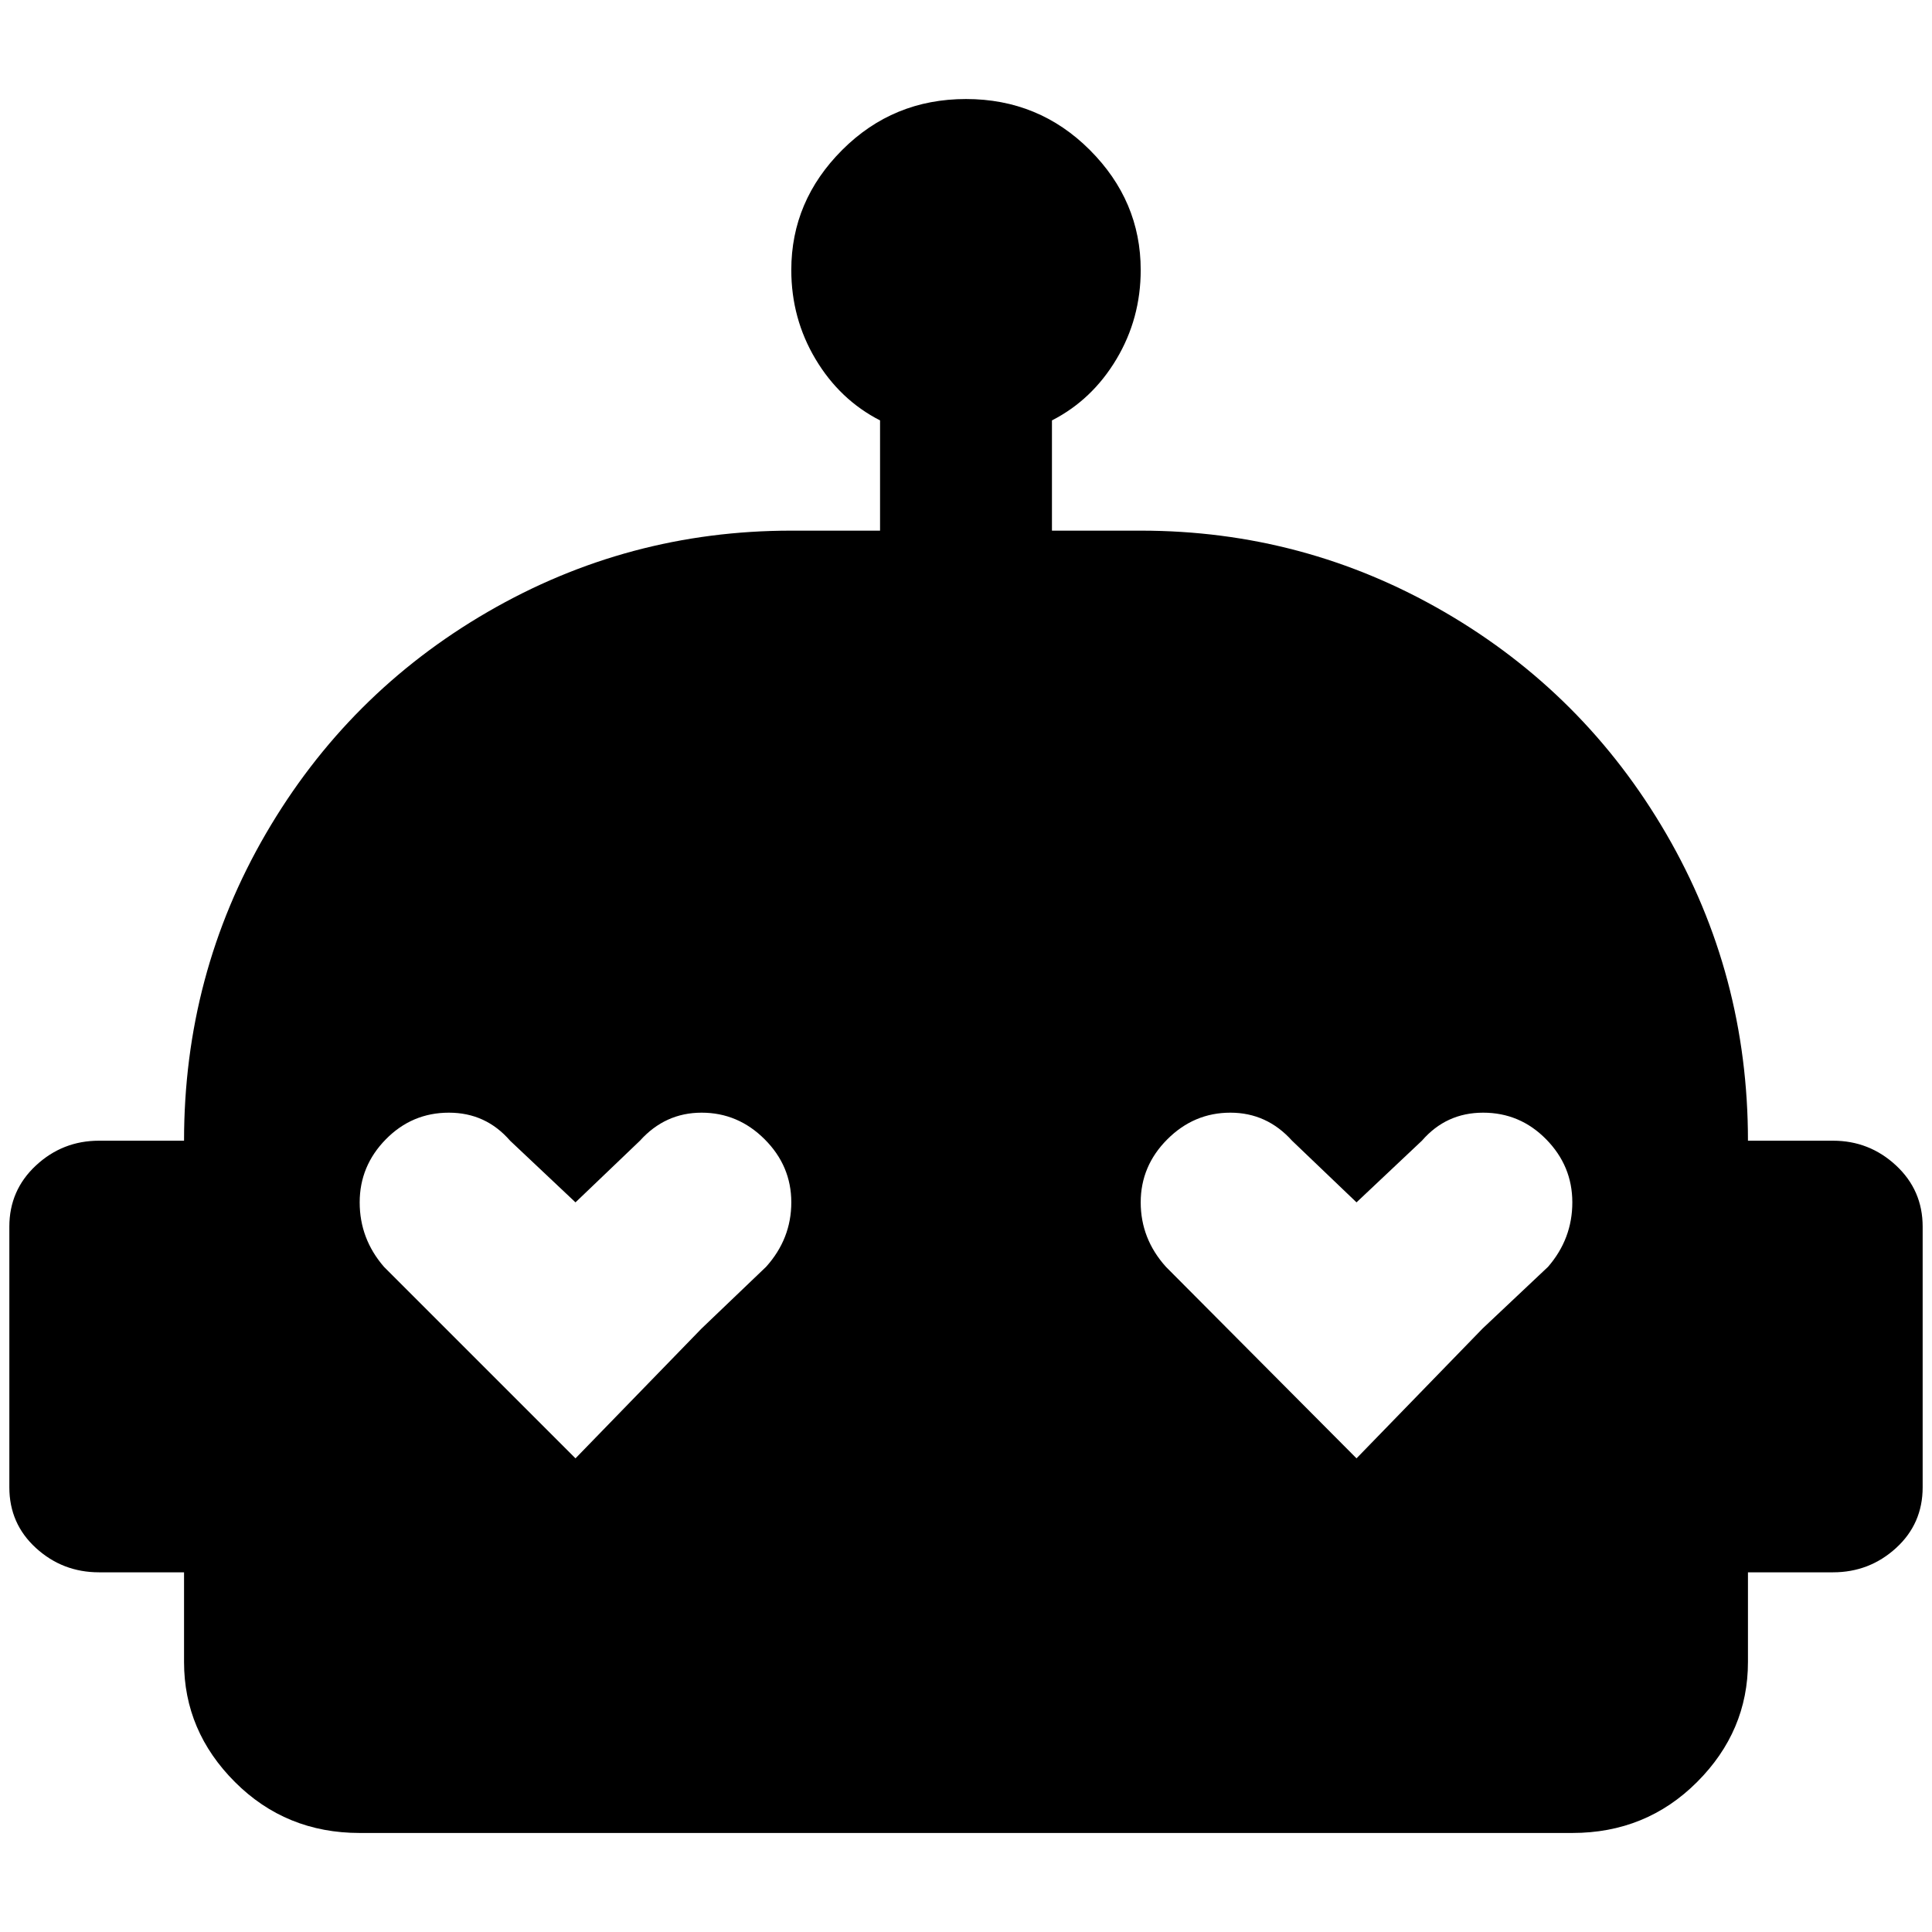 <?xml version="1.0" standalone="no"?>
<!DOCTYPE svg PUBLIC "-//W3C//DTD SVG 1.1//EN" "http://www.w3.org/Graphics/SVG/1.1/DTD/svg11.dtd" >
<svg xmlns="http://www.w3.org/2000/svg" xmlns:xlink="http://www.w3.org/1999/xlink" version="1.1" width="2048" height="2048" viewBox="-10 0 2068 2048">
   <path fill="currentColor"
d="M1952 1211h-91q0 -178 -87.5 -328.5t-237.5 -237.5t-325 -87h-95v-118q43 -22 69 -65.5t26 -95.5q0 -74 -54.5 -128.5t-132.5 -54.5t-132.5 54.5t-54.5 128.5q0 52 26 95.5t69 65.5v118h-95q-175 0 -325 87t-237.5 237.5t-87.5 328.5h-91q-39 0 -67.5 26.5t-28.5 65.5
v279q0 39 28.5 65t67.5 26h91v96q0 74 54.5 128.5t133.5 54.5h1298q79 0 133.5 -54.5t54.5 -128.5v-96h91q39 0 67.5 -26t28.5 -65v-279q0 -39 -28.5 -65.5t-67.5 -26.5zM810 1346l-69 66l-135 139l-205 -205q-26 -30 -26 -69t28 -67.5t67.5 -28.5t65.5 30l70 66l69 -66
q27 -30 66 -30t67.5 28.5t28.5 67.5t-27 69zM1647 1346l-70 66l-135 139l-204 -205q-27 -30 -27 -69t28.5 -67.5t67.5 -28.5t66 30l69 66l70 -66q26 -30 65.5 -30t67.5 28.5t28 67.5t-26 69z" />
</svg>
